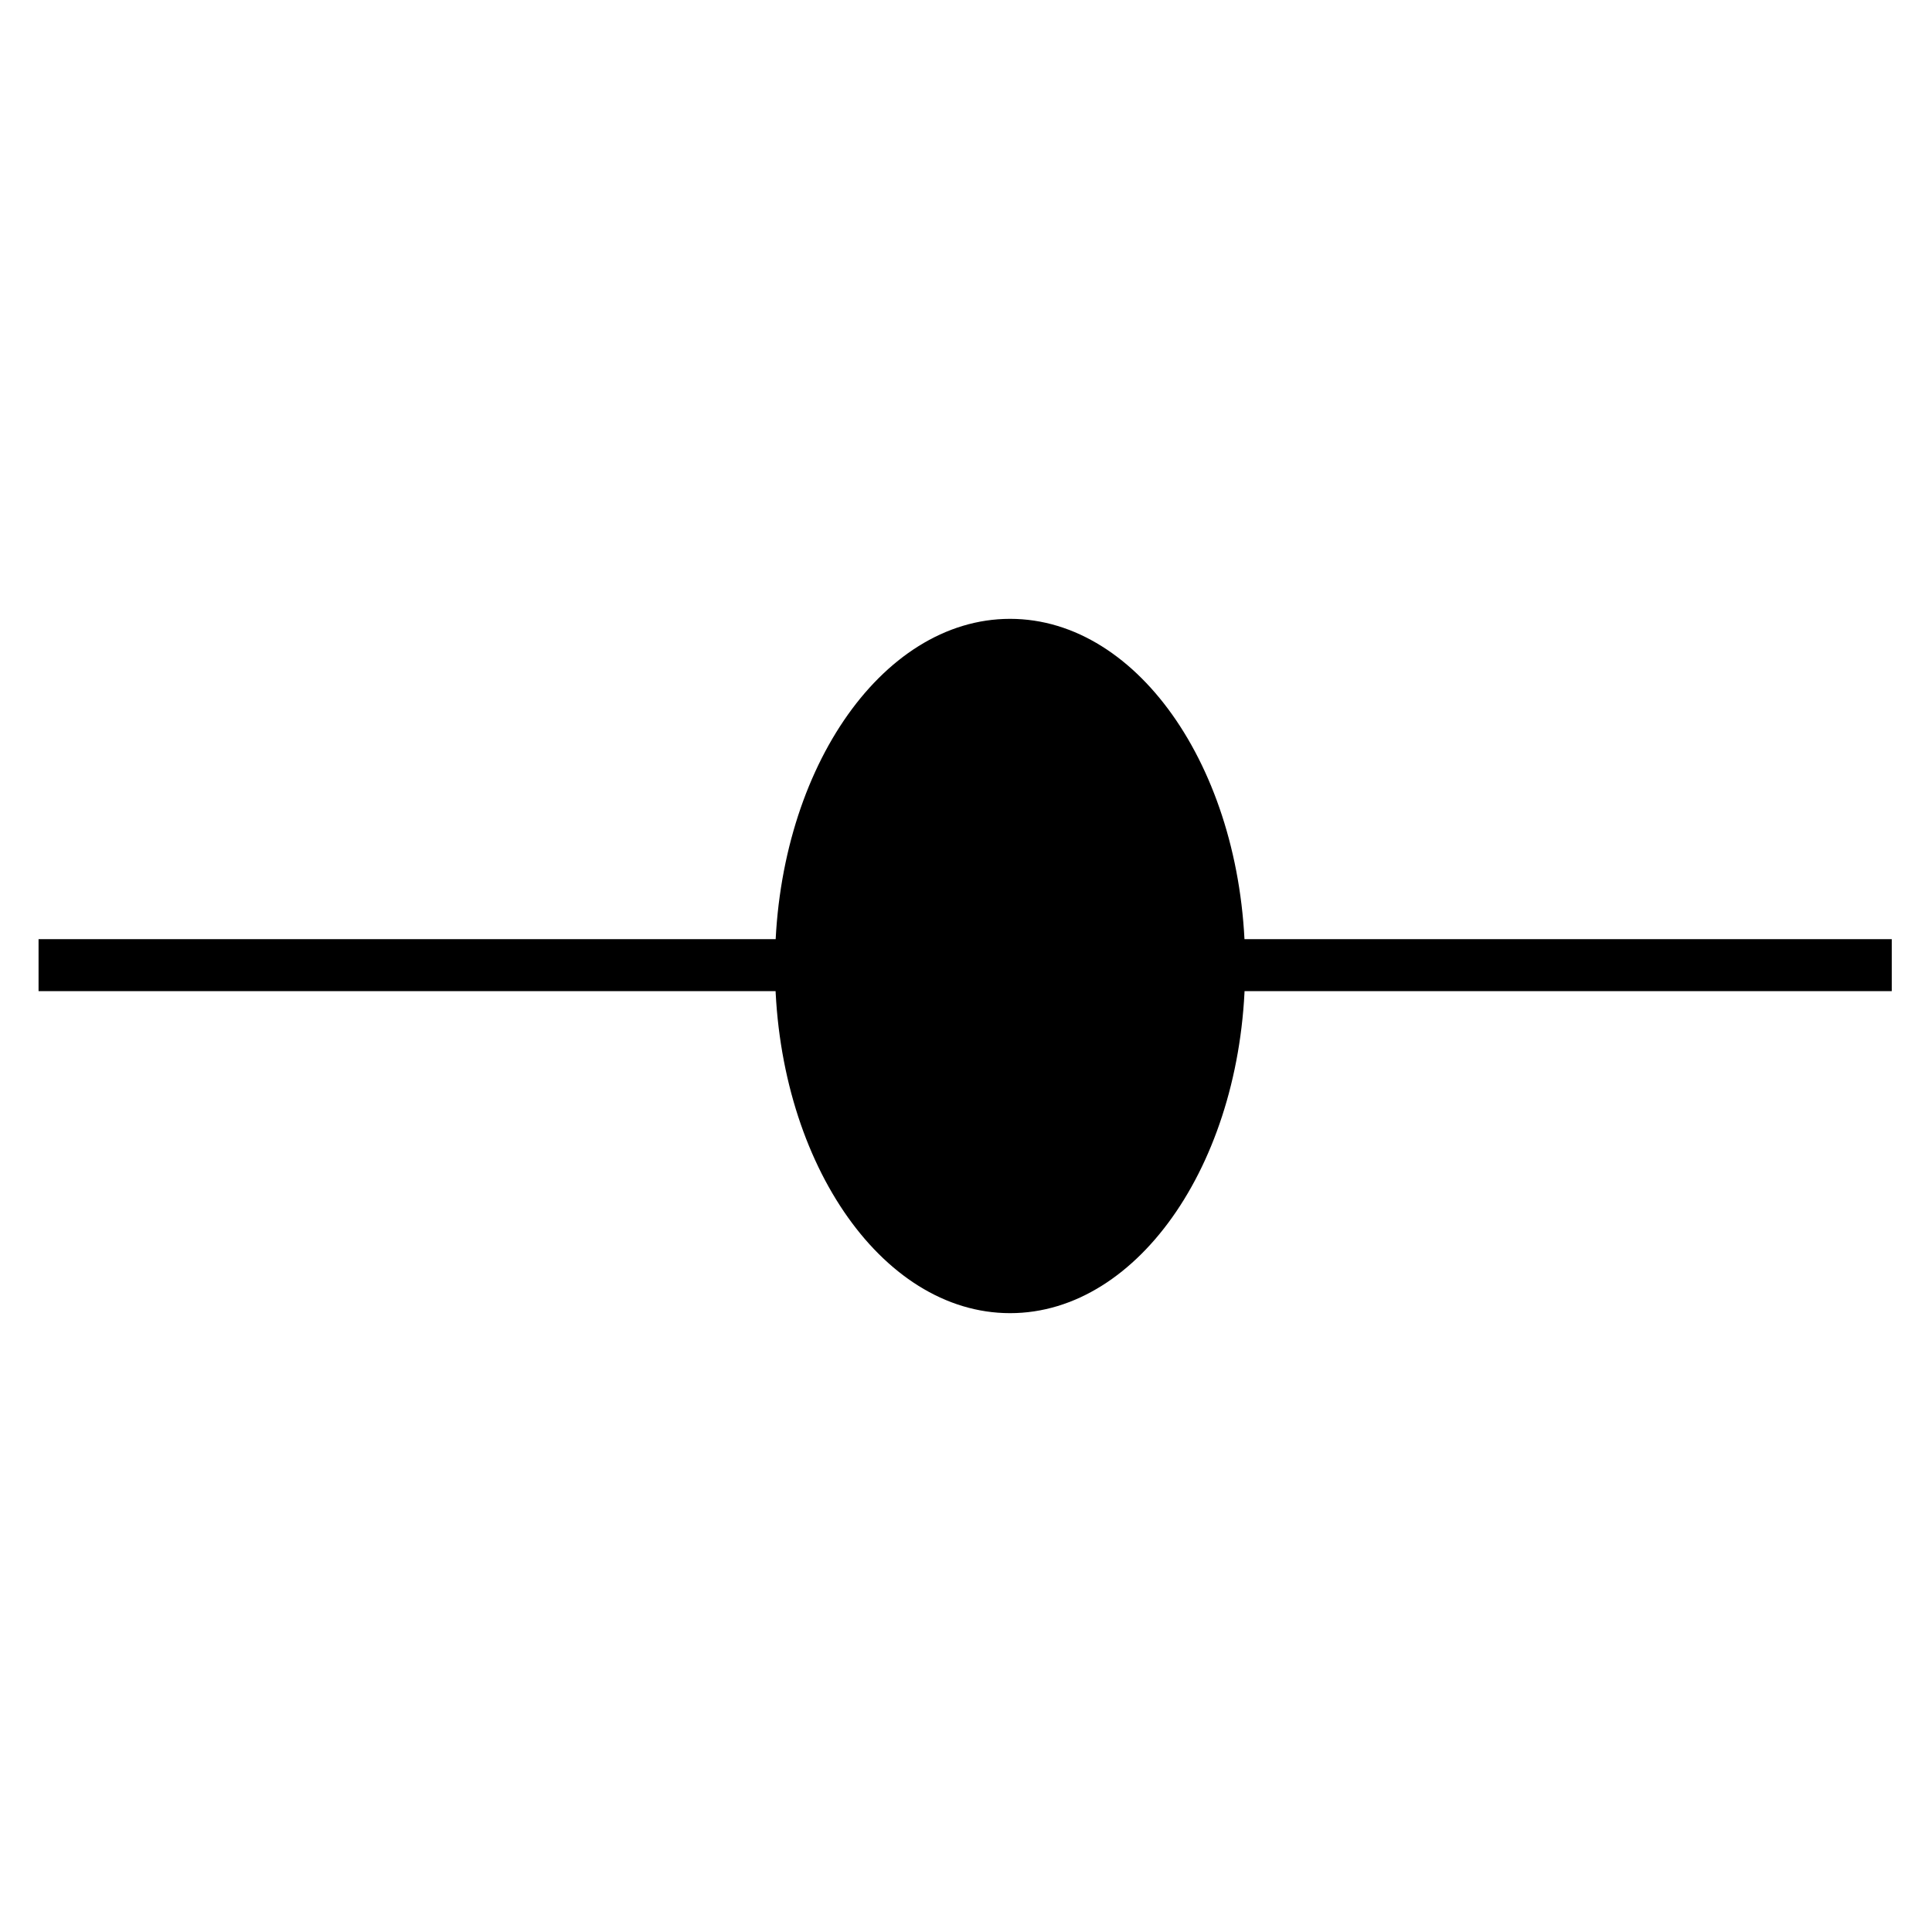 <?xml version="1.0" encoding="utf-8"?>
<!-- Generator: Adobe Illustrator 17.0.0, SVG Export Plug-In . SVG Version: 6.00 Build 0)  -->
<!DOCTYPE svg PUBLIC "-//W3C//DTD SVG 1.1//EN" "http://www.w3.org/Graphics/SVG/1.1/DTD/svg11.dtd">
<svg version="1.1" id="Layer_1" xmlns="http://www.w3.org/2000/svg" xmlns:xlink="http://www.w3.org/1999/xlink" x="0px" y="0px"
	 width="48px" height="48px" viewBox="0 0 48 48" enable-background="new 0 0 48 48" xml:space="preserve">
<path d="M25.095,15.375c3.226,0,5.841,3.862,5.841,8.625s-2.615,8.625-5.841,8.625S19.254,28.763,19.254,24
	S21.869,15.375,25.095,15.375z M47,24.625H0.958v-1.292H47V24.625z"/>
</svg>
